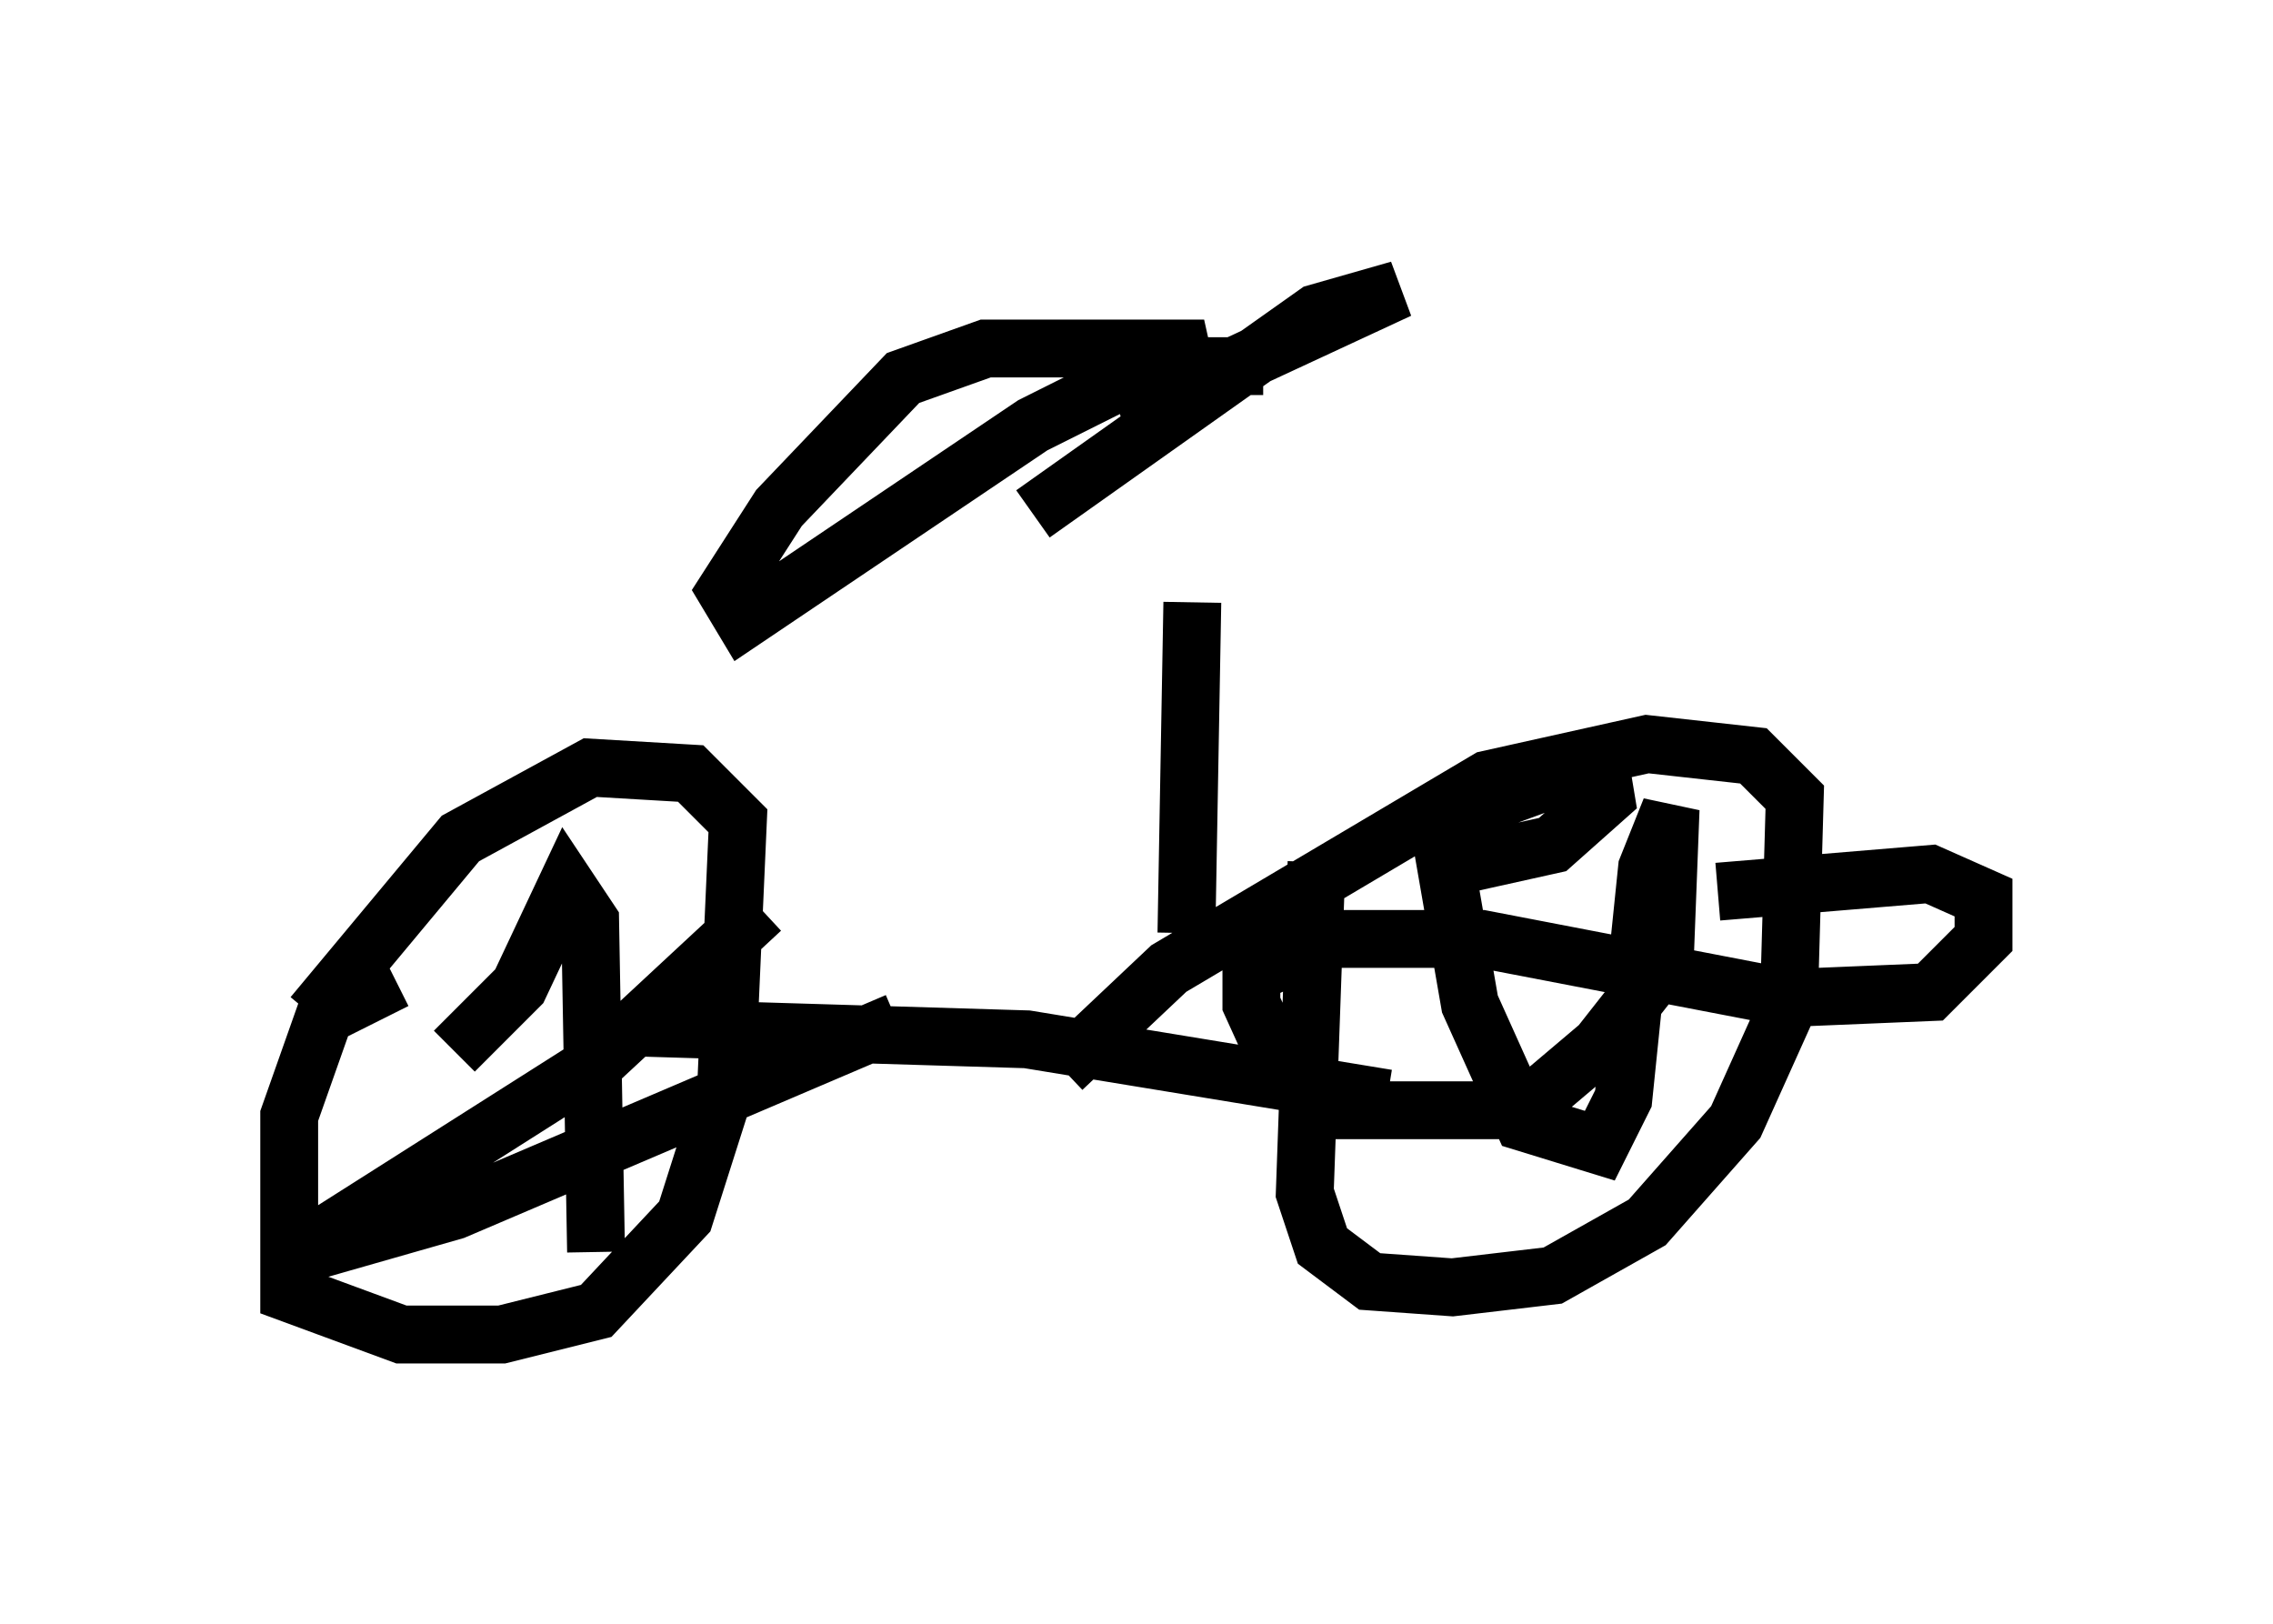 <?xml version="1.0" encoding="utf-8" ?>
<svg baseProfile="full" height="28.069" version="1.1" width="39.298" xmlns="http://www.w3.org/2000/svg" xmlns:ev="http://www.w3.org/2001/xml-events" xmlns:xlink="http://www.w3.org/1999/xlink"><defs /><rect fill="white" height="28.069" width="39.298" x="0" y="0" /><path d="M5.919, 19.19 m0.0, 0.0 m0.919, -2.246 l-1.225, 0.613 -0.613, 1.735 l0.0, 3.063 1.94, 0.715 l1.735, 0.0 1.633, -0.408 l1.531, -1.633 0.715, -2.246 l0.204, -4.594 -0.817, -0.817 l-1.735, -0.102 -2.246, 1.225 l-2.552, 3.063 m17.354, -2.654 l-0.204, 5.717 0.306, 0.919 l0.817, 0.613 1.429, 0.102 l1.735, -0.204 1.633, -0.919 l1.531, -1.735 0.919, -2.042 l0.102, -3.573 -0.715, -0.715 l-1.838, -0.204 -2.756, 0.613 l-5.513, 3.267 -1.838, 1.735 m-10.515, -0.306 l1.123, -1.123 0.817, -1.735 l0.408, 0.613 0.102, 5.717 m2.858, -5.921 l-2.858, 2.654 -5.308, 3.369 l2.858, -0.817 7.656, -3.267 m9.086, -3.369 l3.063, -1.123 0.102, 0.613 l-0.919, 0.817 -1.838, 0.408 l0.408, 2.348 0.919, 2.042 l1.327, 0.408 0.408, -0.817 l0.408, -3.981 0.408, -1.021 l-0.102, 2.654 -1.123, 1.429 l-1.327, 1.123 -3.267, 0.0 l-0.919, -0.715 -0.51, -1.123 l0.0, -0.51 1.327, -0.613 l2.654, 0.0 5.308, 1.021 l2.45, -0.102 0.919, -0.919 l0.0, -0.715 -0.919, -0.408 l-3.675, 0.306 m-18.681, 2.348 l6.738, 0.204 6.227, 1.021 m-3.471, -2.858 l0.102, -5.717 m1.225, -4.083 l-1.94, 0.0 -2.042, 1.021 l-5.002, 3.369 -0.306, -0.51 l0.919, -1.429 2.144, -2.246 l1.429, -0.51 3.777, 0.0 l-1.531, 0.715 2.042, -0.408 l2.858, -1.327 -1.429, 0.408 l-4.9, 3.471 m-2.654, 2.348 l0.0, 0.0 " fill="none" stroke="black" stroke-width="1" /></svg>